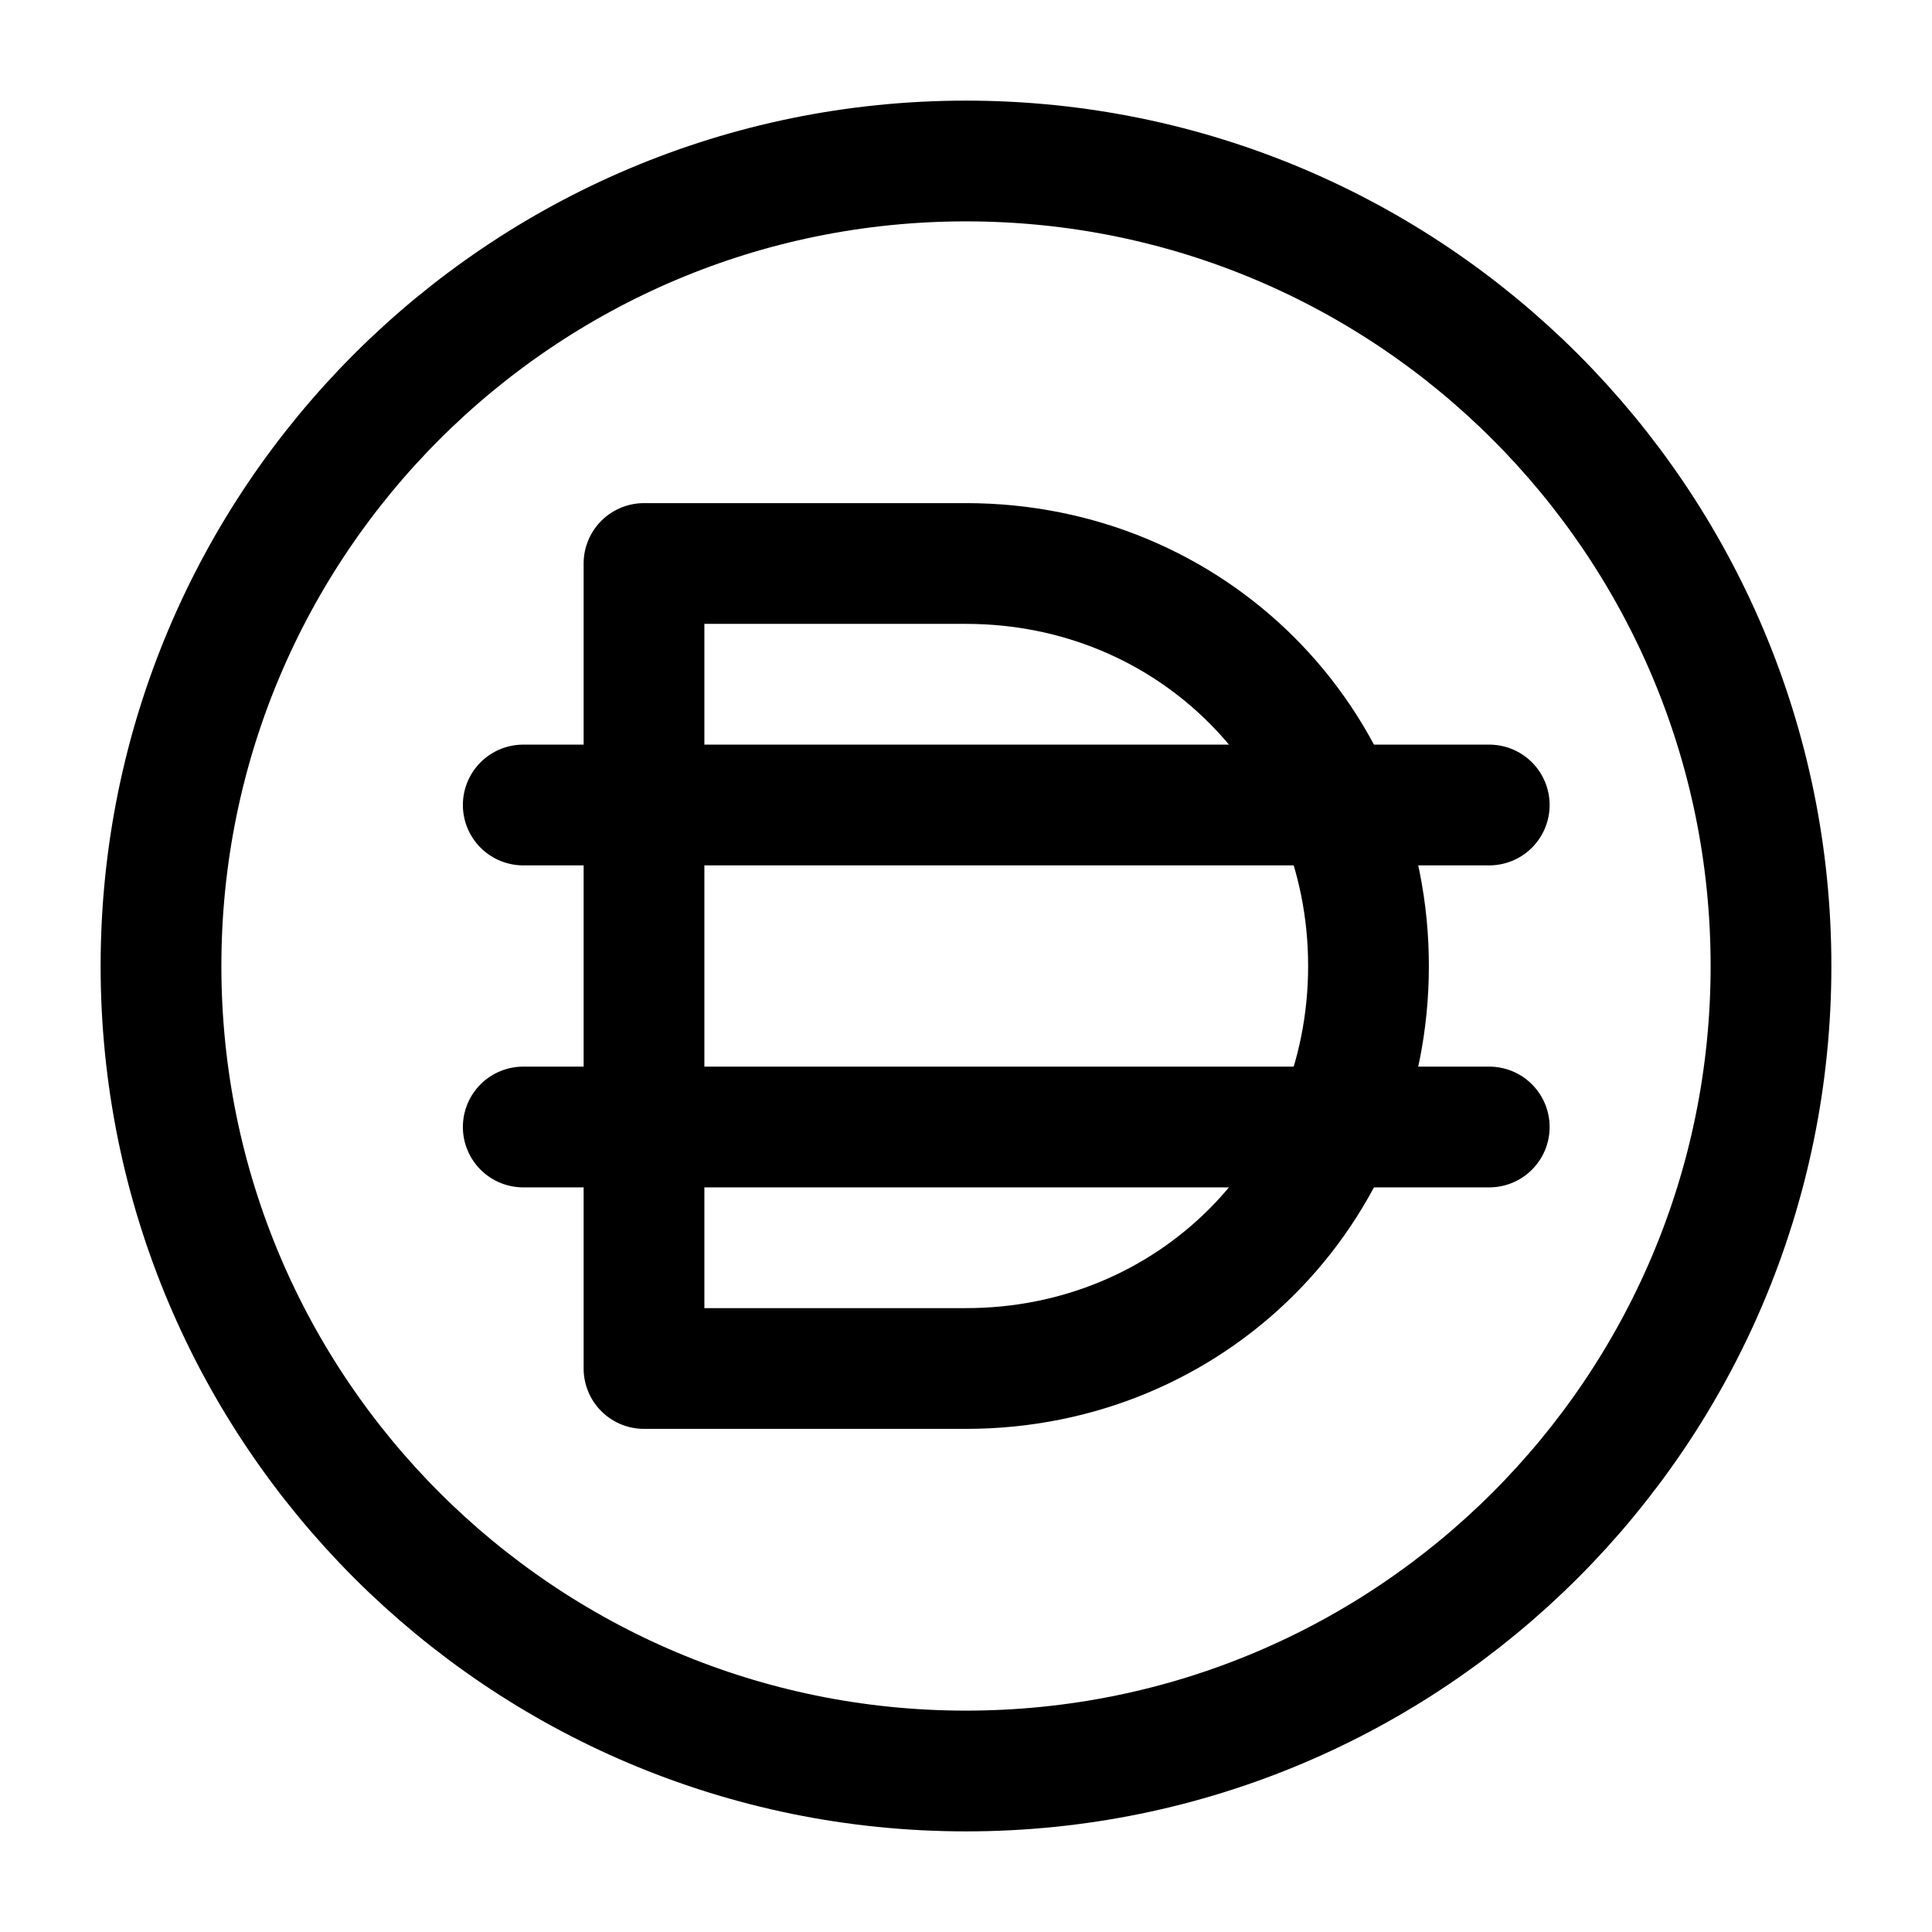 <svg viewBox="0 0 24 24" fill="none">
<path d="M12 22C17.523 22 22 17.523 22 12C22 6.477 17.523 2 12 2C6.477 2 2 6.477 2 12C2 17.523 6.477 22 12 22Z" stroke="currentColor" stroke-width="1.5" stroke-miterlimit="10" stroke-linecap="round" stroke-linejoin="round"></path>
<path d="M8 7V17H12C14.8 17 17 14.8 17 12C17 9.2 14.8 7 12 7H8Z" stroke="currentColor" stroke-width="1.5" stroke-miterlimit="10" stroke-linecap="round" stroke-linejoin="round"></path>
<path d="M6.5 10H18.5" stroke="currentColor" stroke-width="1.5" stroke-miterlimit="10" stroke-linecap="round" stroke-linejoin="round"></path>
<path d="M6.5 14H18.5" stroke="currentColor" stroke-width="1.5" stroke-miterlimit="10" stroke-linecap="round" stroke-linejoin="round"></path>
</svg>
